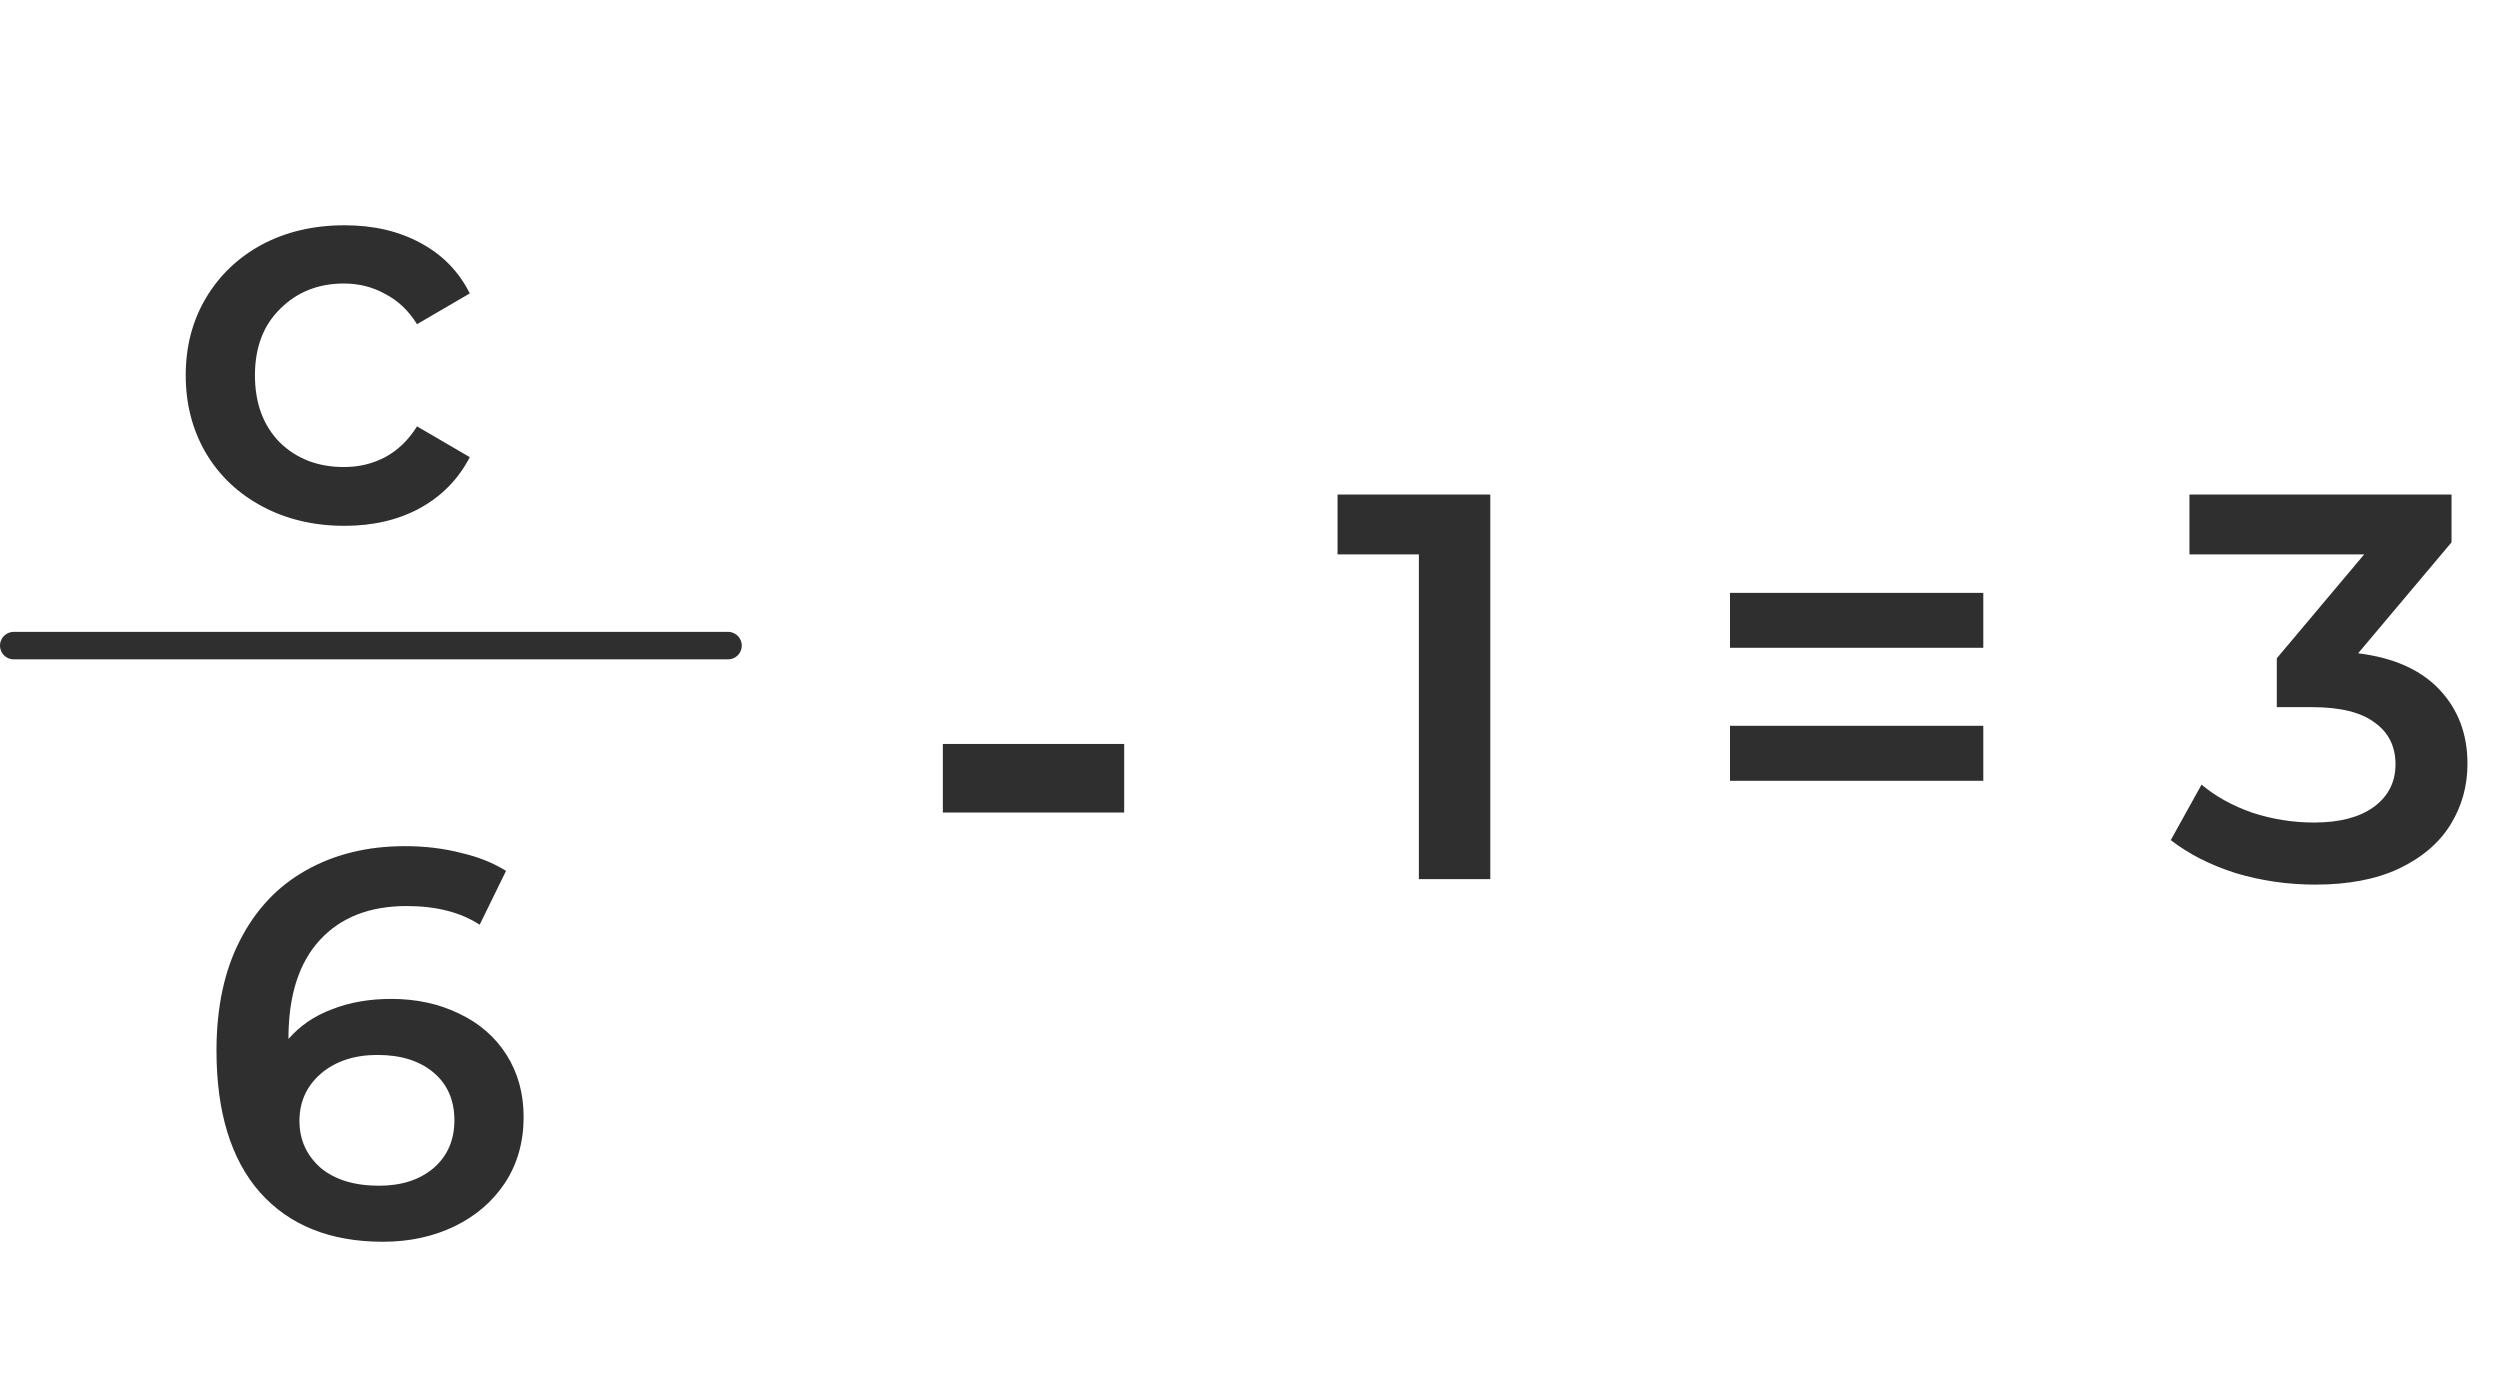 <svg width="91" height="50" viewBox="0 0 91 50" fill="none" xmlns="http://www.w3.org/2000/svg">
<path d="M12.54 19.14C11.433 19.14 10.44 18.907 9.56 18.44C8.68 17.973 7.993 17.327 7.5 16.5C7.007 15.66 6.76 14.713 6.76 13.66C6.76 12.607 7.007 11.667 7.5 10.84C7.993 10.013 8.673 9.367 9.54 8.9C10.42 8.433 11.42 8.2 12.54 8.2C13.593 8.2 14.513 8.413 15.3 8.84C16.1 9.267 16.7 9.88 17.1 10.68L15.18 11.8C14.873 11.307 14.487 10.94 14.02 10.7C13.567 10.447 13.067 10.32 12.52 10.32C11.587 10.32 10.813 10.627 10.2 11.24C9.587 11.84 9.28 12.647 9.28 13.66C9.28 14.673 9.58 15.487 10.18 16.1C10.793 16.7 11.573 17 12.52 17C13.067 17 13.567 16.88 14.02 16.64C14.487 16.387 14.873 16.013 15.18 15.52L17.1 16.64C16.687 17.44 16.08 18.06 15.28 18.5C14.493 18.927 13.58 19.14 12.54 19.14Z" fill="#2F2F2F"/>
<line x1="0.5" y1="23.5" x2="26.5" y2="23.5" stroke="#2F2F2F" stroke-linecap="round"/>
<path d="M14.24 36.36C15.16 36.36 15.987 36.54 16.72 36.9C17.453 37.247 18.027 37.747 18.44 38.4C18.853 39.053 19.06 39.807 19.06 40.66C19.06 41.567 18.833 42.367 18.38 43.06C17.927 43.74 17.313 44.267 16.54 44.64C15.767 45.013 14.9 45.2 13.94 45.2C12.02 45.2 10.527 44.6 9.46 43.4C8.407 42.2 7.88 40.48 7.88 38.24C7.88 36.667 8.167 35.327 8.74 34.22C9.313 33.1 10.113 32.253 11.14 31.68C12.18 31.093 13.38 30.8 14.74 30.8C15.46 30.8 16.133 30.88 16.76 31.04C17.4 31.187 17.953 31.407 18.42 31.7L17.46 33.66C16.767 33.207 15.88 32.98 14.8 32.98C13.453 32.98 12.4 33.393 11.64 34.22C10.88 35.047 10.5 36.24 10.5 37.8V37.82C10.913 37.34 11.44 36.98 12.08 36.74C12.72 36.487 13.44 36.36 14.24 36.36ZM13.8 43.16C14.613 43.16 15.273 42.947 15.78 42.52C16.287 42.08 16.54 41.5 16.54 40.78C16.54 40.047 16.287 39.467 15.78 39.04C15.273 38.613 14.593 38.4 13.74 38.4C12.9 38.4 12.213 38.627 11.68 39.08C11.16 39.533 10.9 40.107 10.9 40.8C10.9 41.48 11.153 42.047 11.66 42.5C12.18 42.94 12.893 43.16 13.8 43.16Z" fill="#2F2F2F"/>
<path d="M34.32 27.08H40.92V29.576H34.32V27.08Z" fill="#2F2F2F"/>
<path d="M54.247 18V32H51.647V20.18H48.687V18H54.247ZM62.972 21.58H72.192V23.58H62.972V21.58ZM62.972 26.42H72.192V28.42H62.972V26.42ZM85.836 23.78C87.129 23.94 88.116 24.38 88.796 25.1C89.476 25.82 89.816 26.72 89.816 27.8C89.816 28.613 89.609 29.353 89.196 30.02C88.783 30.687 88.156 31.22 87.316 31.62C86.489 32.007 85.476 32.2 84.276 32.2C83.276 32.2 82.309 32.06 81.376 31.78C80.456 31.487 79.669 31.087 79.016 30.58L80.136 28.56C80.643 28.987 81.256 29.327 81.976 29.58C82.709 29.82 83.463 29.94 84.236 29.94C85.156 29.94 85.876 29.753 86.396 29.38C86.929 28.993 87.196 28.473 87.196 27.82C87.196 27.167 86.943 26.66 86.436 26.3C85.943 25.927 85.183 25.74 84.156 25.74H82.876V23.96L86.056 20.18H79.696V18H89.236V19.74L85.836 23.78Z" fill="#2F2F2F"/>
</svg>
